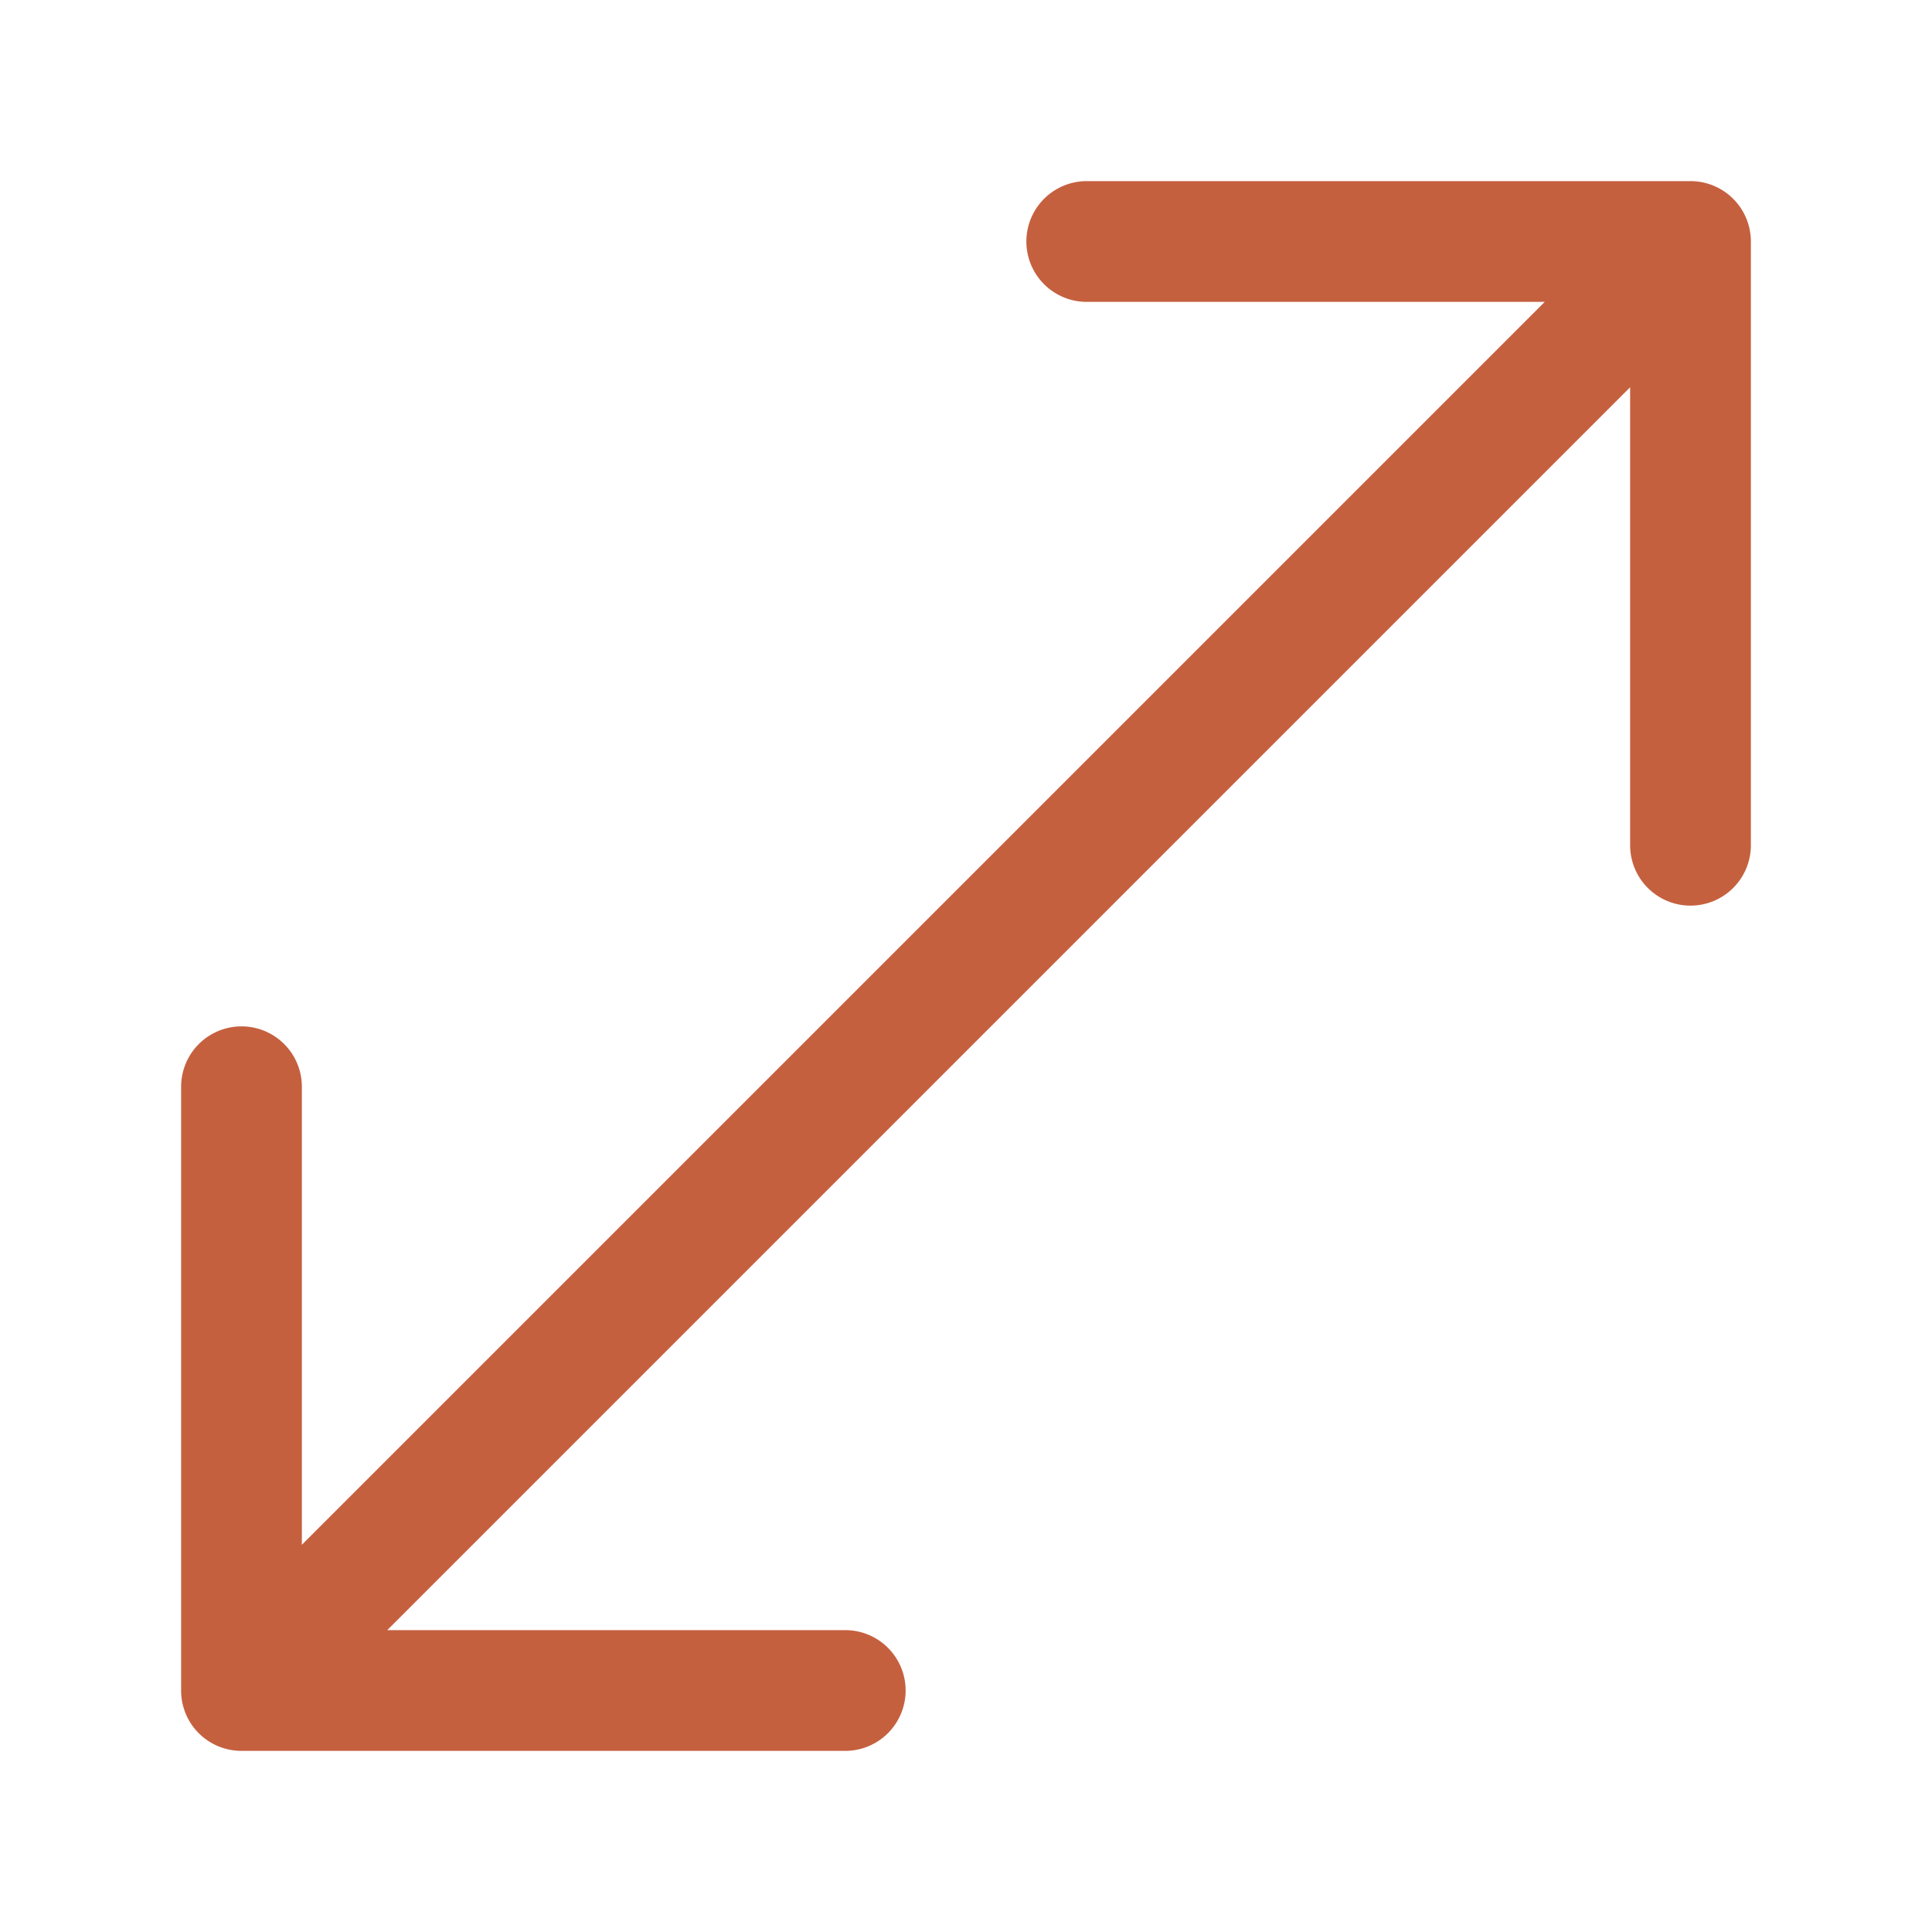 <svg xmlns="http://www.w3.org/2000/svg" height="100%" stroke-miterlimit="10" viewBox="0 0 32 32" width="100%" fill-rule="nonzero" stroke-linecap="round" stroke-linejoin="round" xmlns:v="https://vecta.io/nano"><path d="M28 3a1 1 0 0 1 1 1v10a1 1 0 1 1-2 0V6.414L6.414 27H14a1 1 0 1 1 0 2H4a1 1 0 0 1-.938-.651l-.027-.083A1 1 0 0 1 3 28V18a1 1 0 1 1 2 0v7.586L25.586 5H18a1 1 0 1 1 0-2h10z" fill="#c5603f"/></svg>